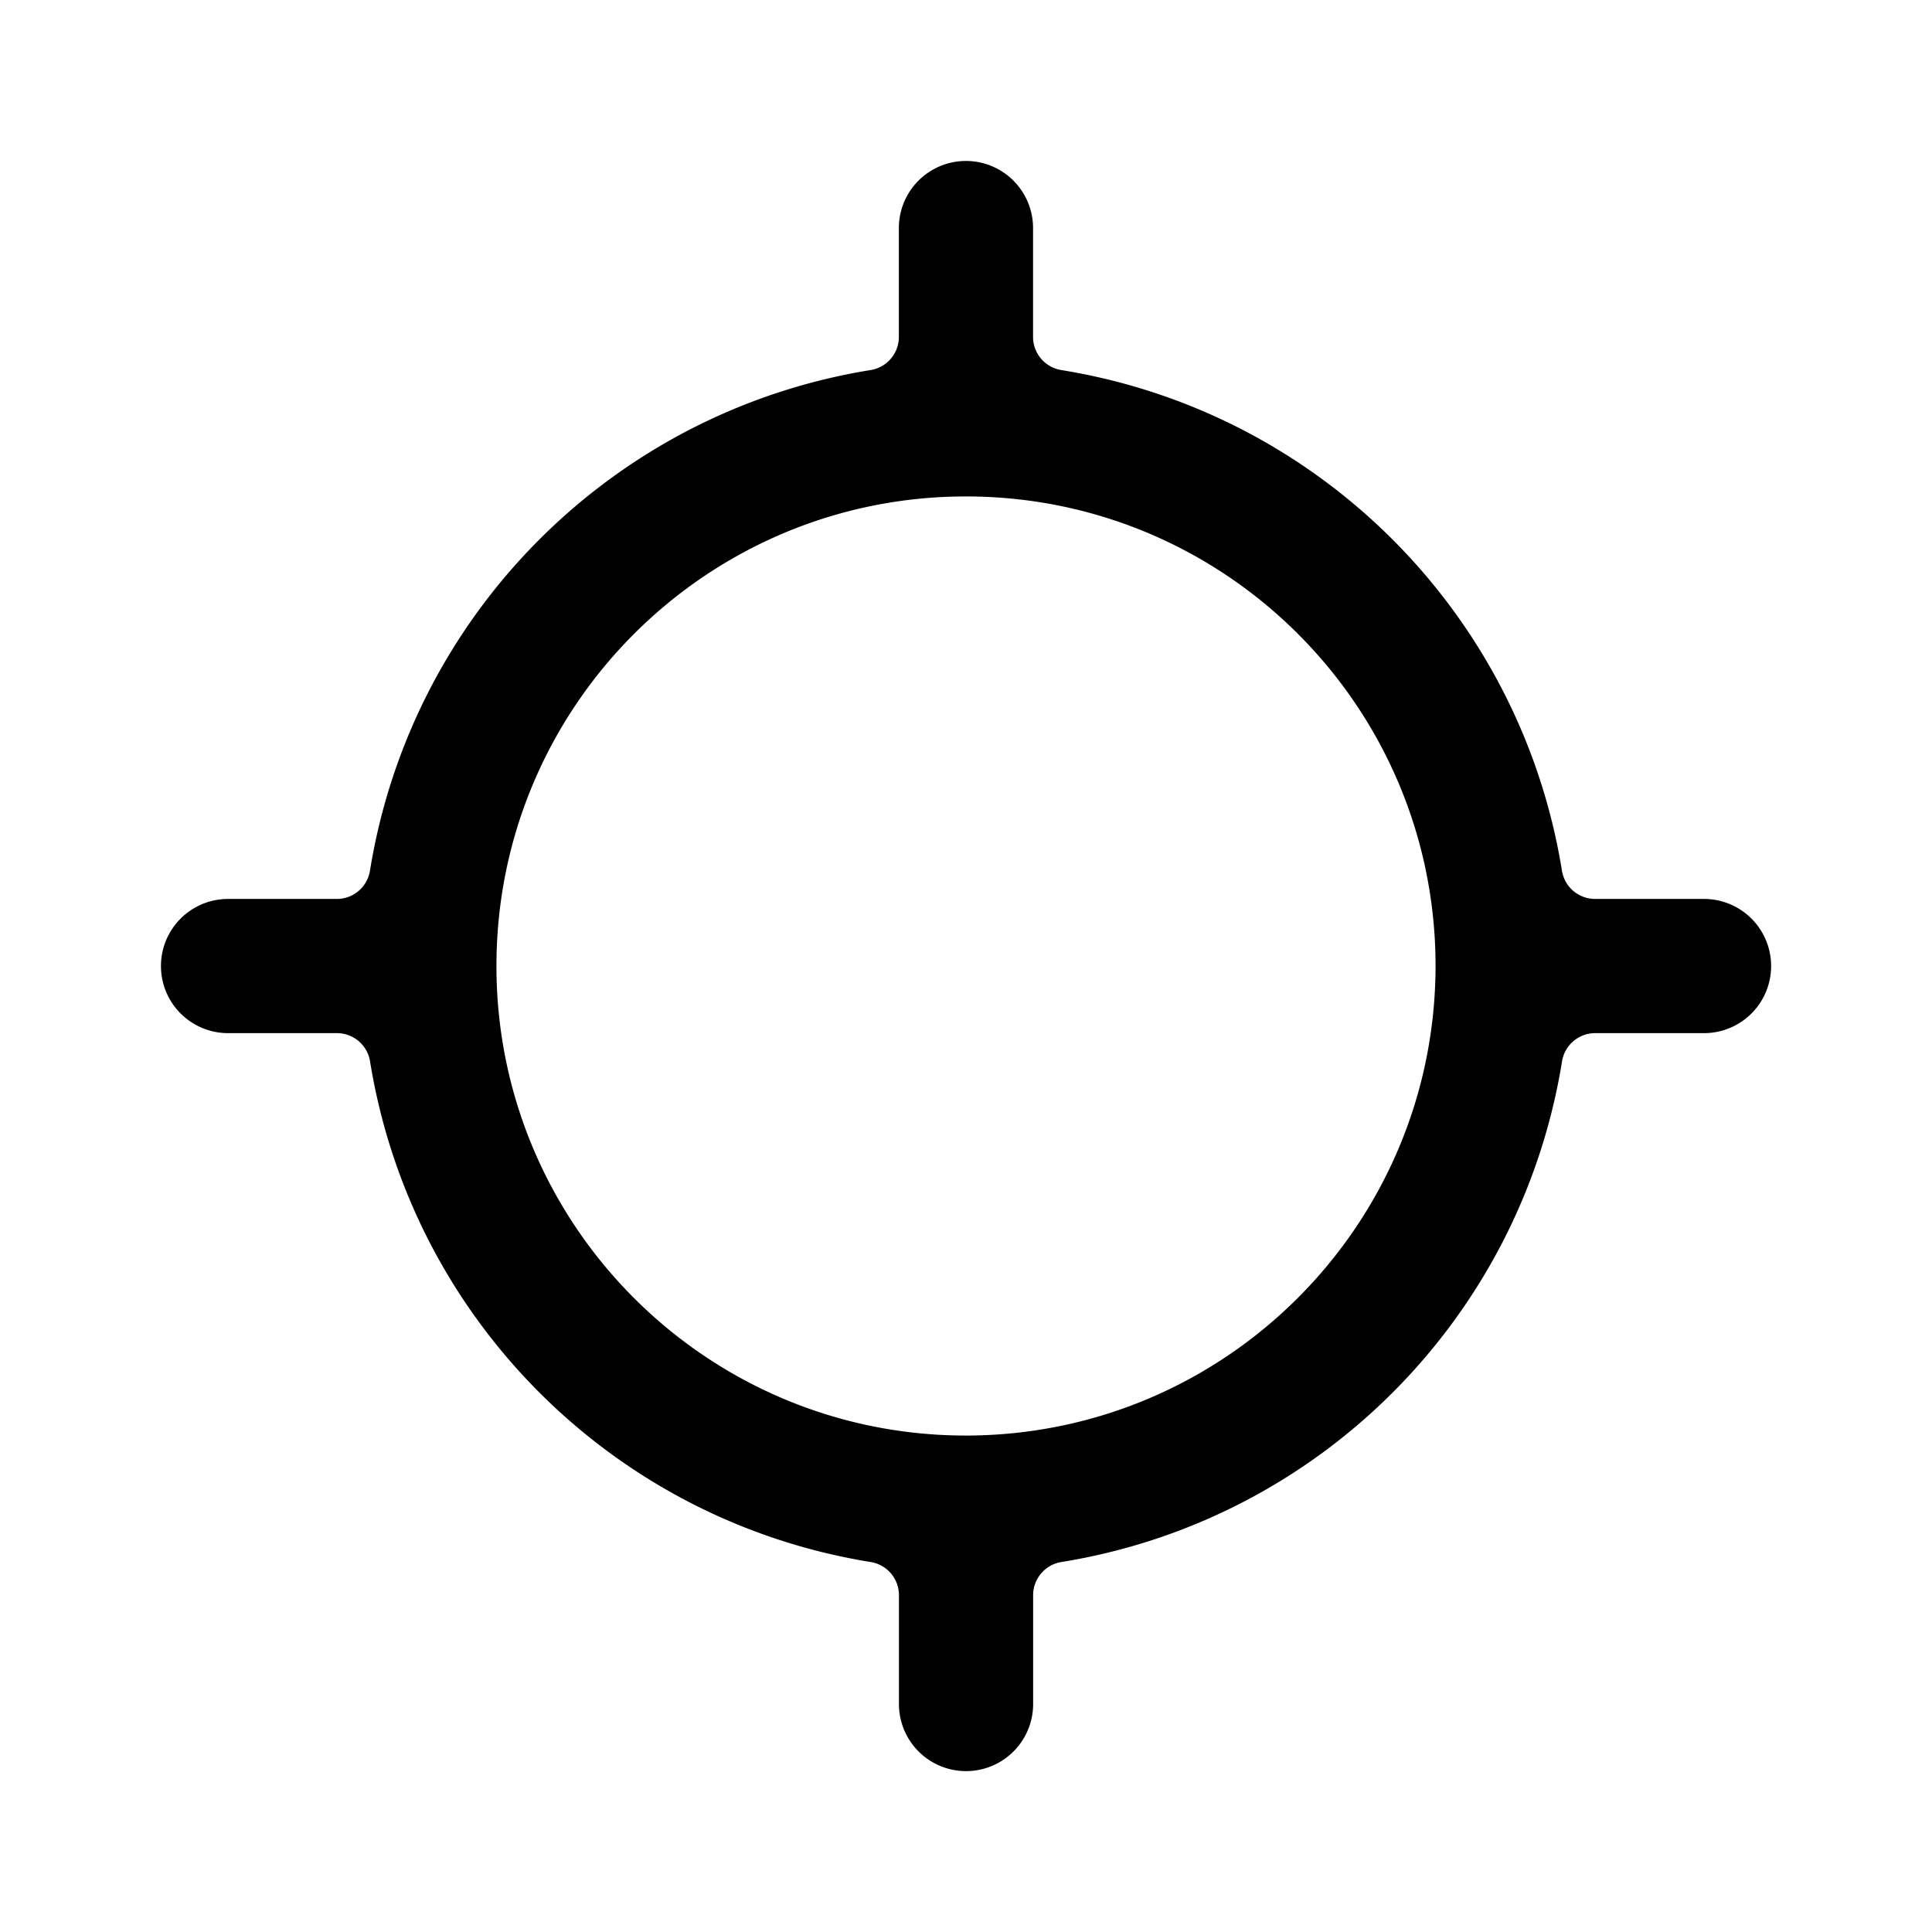 <!--character:E191-->
<svg width="24" height="24" viewBox="0 0 24 24" xmlns="http://www.w3.org/2000/svg"><path d="M21.167 11.167h-1.353a.417.417 0 0 1-.411-.351c-.516-3.196-3.023-5.703-6.219-6.219a.417.417 0 0 1-.351-.411V2.833a.833.833 0 1 0-1.667 0v1.353a.417.417 0 0 1-.351.411c-3.196.516-5.703 3.023-6.219 6.219a.417.417 0 0 1-.411.351H2.833a.833.833 0 1 0 0 1.667h1.353a.417.417 0 0 1 .411.351c.516 3.196 3.023 5.703 6.219 6.219a.417.417 0 0 1 .351.411v1.353a.833.833 0 1 0 1.667 0v-1.353a.417.417 0 0 1 .351-.411c3.196-.516 5.703-3.023 6.219-6.219a.417.417 0 0 1 .411-.351h1.353a.833.833 0 1 0 0-1.667zM12 17.833c-3.222 0-5.833-2.612-5.833-5.833 0-3.222 2.612-5.833 5.833-5.833 3.222 0 5.833 2.612 5.833 5.833-.004 3.22-2.613 5.83-5.833 5.833z"/></svg>
